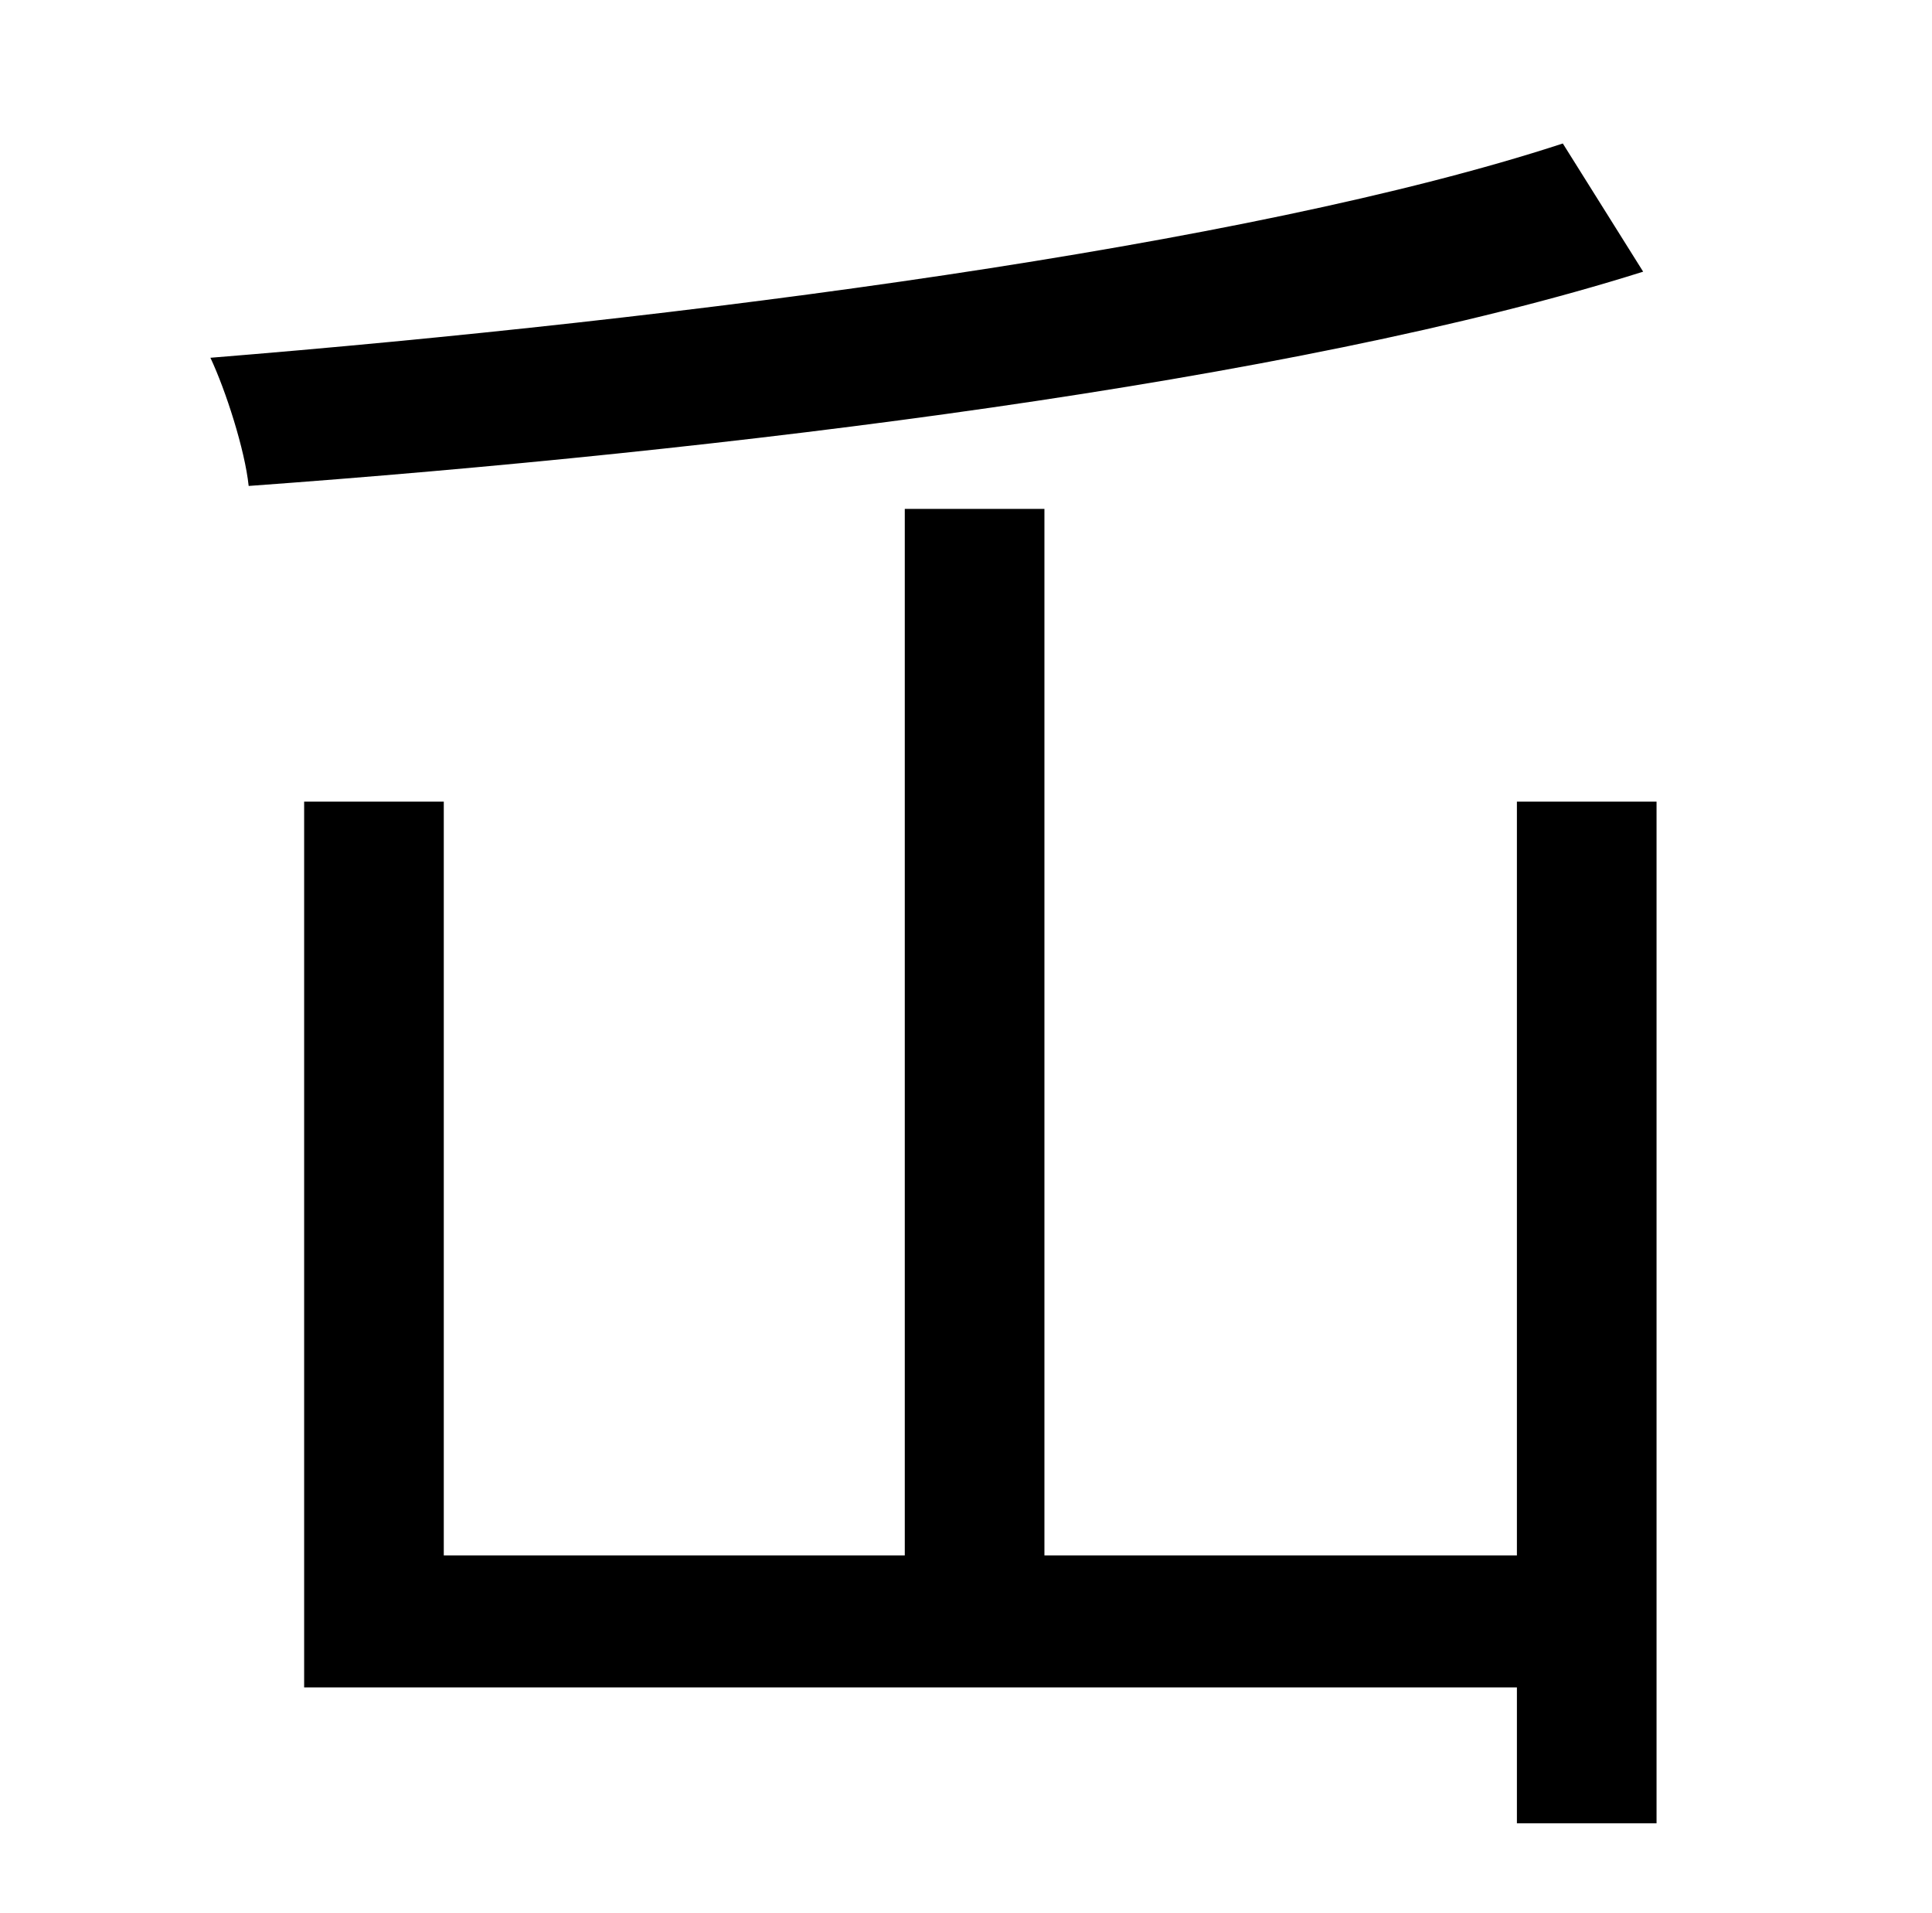 <?xml version="1.0" standalone="no"?>
<!DOCTYPE svg PUBLIC "-//W3C//DTD SVG 1.1//EN" "http://www.w3.org/Graphics/SVG/1.1/DTD/svg11.dtd" >
<svg xmlns="http://www.w3.org/2000/svg" xmlns:xlink="http://www.w3.org/1999/xlink" version="1.1" viewBox="-10 0 1010 1000">
   <path fill="currentColor"
d="M807 75l42 67c-184 58 -481 94 -729 112c-2 -19 -12 -50 -20 -67c247 -20 542 -58 707 -112zM783 419h73v534h-73v-71h-634v-463h73v394h241v-547h73v547h247v-394z" />
</svg>
